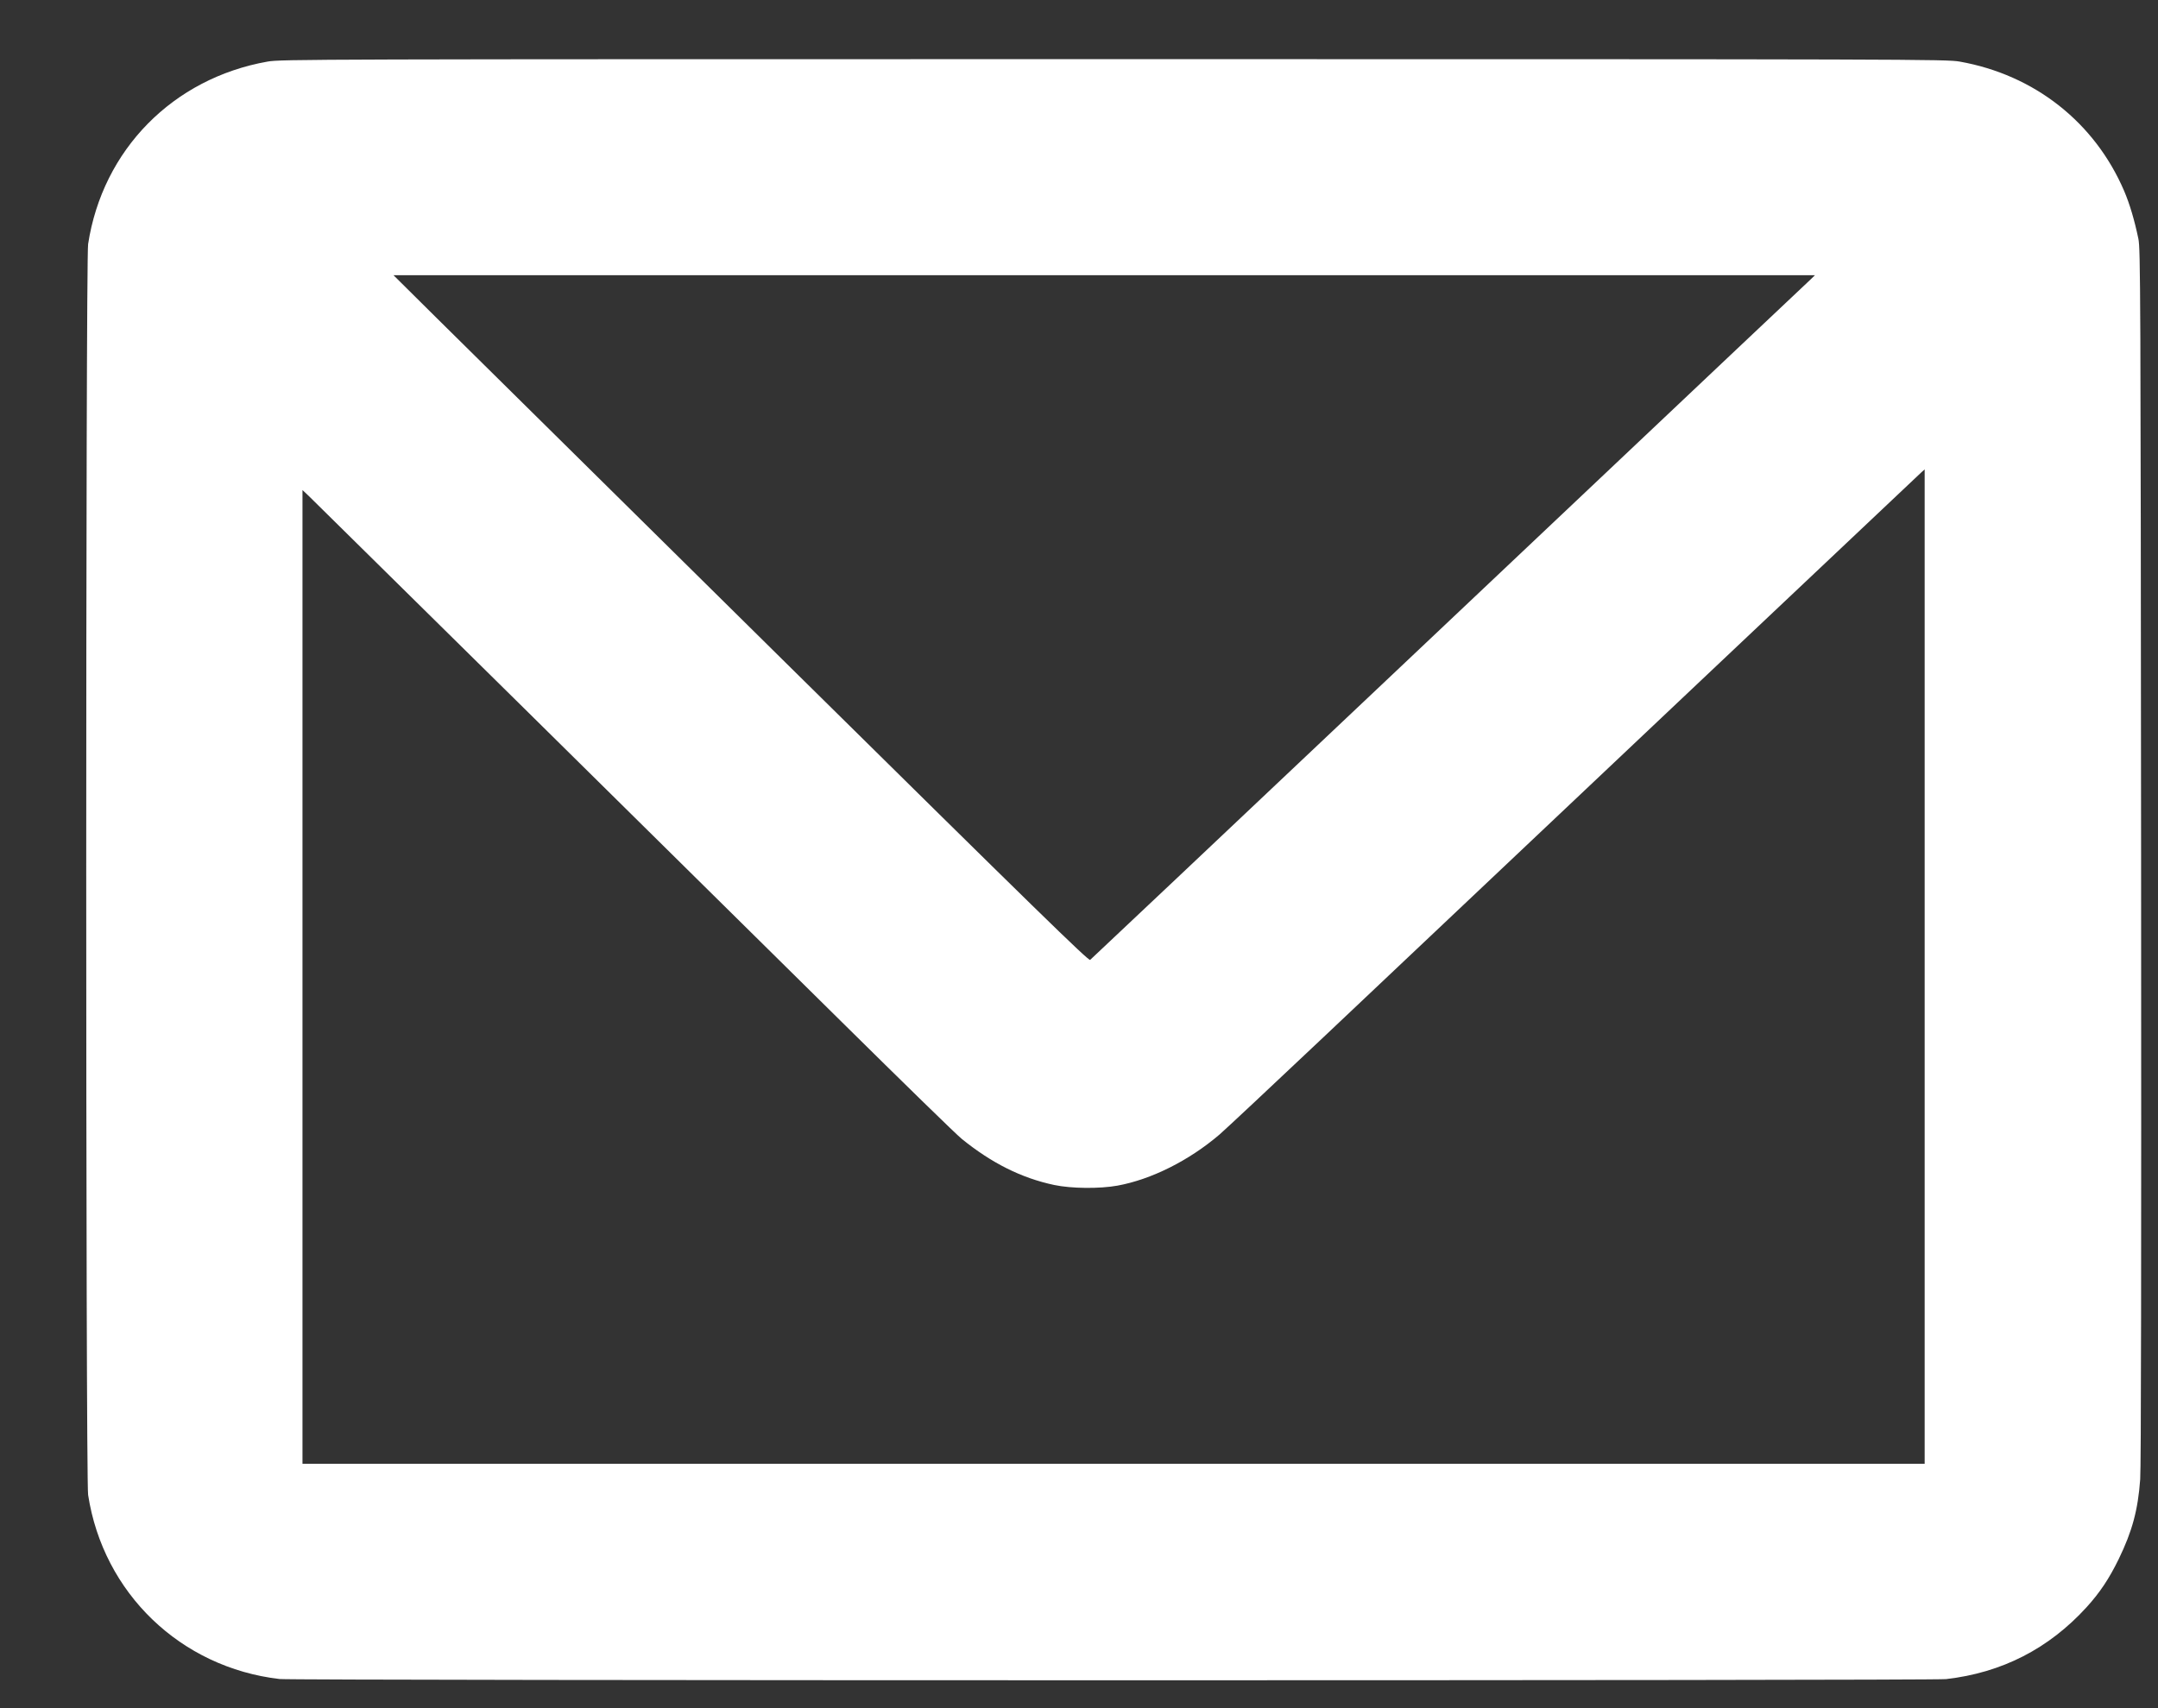 <svg width="24" height="19" viewBox="0 0 24 19" fill="none" xmlns="http://www.w3.org/2000/svg">
<rect x="0" y="0" width="24" height="19" fill="#333333" stroke="none"/>
<path d="M3.109 18.676C2.008 18.548 1.148 17.72 0.98 16.628C0.952 16.447 0.952 2.896 0.98 2.715C1.141 1.666 1.923 0.871 2.976 0.685C3.121 0.659 3.456 0.658 12.385 0.658C21.313 0.658 21.648 0.659 21.794 0.685C22.625 0.832 23.296 1.36 23.624 2.125C23.686 2.271 23.739 2.45 23.782 2.657C23.805 2.772 23.807 3.196 23.812 9.513C23.815 14.102 23.812 16.312 23.802 16.455C23.777 16.798 23.713 17.033 23.563 17.342C23.456 17.561 23.353 17.715 23.206 17.877C22.785 18.339 22.264 18.606 21.643 18.677C21.484 18.695 3.266 18.694 3.109 18.676ZM21.405 10.751V5.221L21.366 5.256C21.33 5.289 17.094 9.291 14.723 11.533C14.147 12.077 13.624 12.567 13.561 12.621C13.221 12.911 12.804 13.119 12.428 13.188C12.228 13.224 11.916 13.221 11.725 13.181C11.361 13.104 11.029 12.938 10.696 12.668C10.636 12.62 10.036 12.034 9.361 11.367C7.755 9.779 3.518 5.598 3.432 5.515L3.364 5.451V10.866V16.282H12.385H21.405V10.751ZM15.329 7.651C17.079 5.996 18.869 4.305 19.305 3.893C19.742 3.481 20.118 3.125 20.142 3.103L20.185 3.061H12.28H4.376L4.869 3.55C5.141 3.819 6.88 5.537 8.733 7.367C11.538 10.136 12.106 10.691 12.124 10.677C12.136 10.668 13.578 9.306 15.329 7.651Z" fill="white"/>
</svg>
